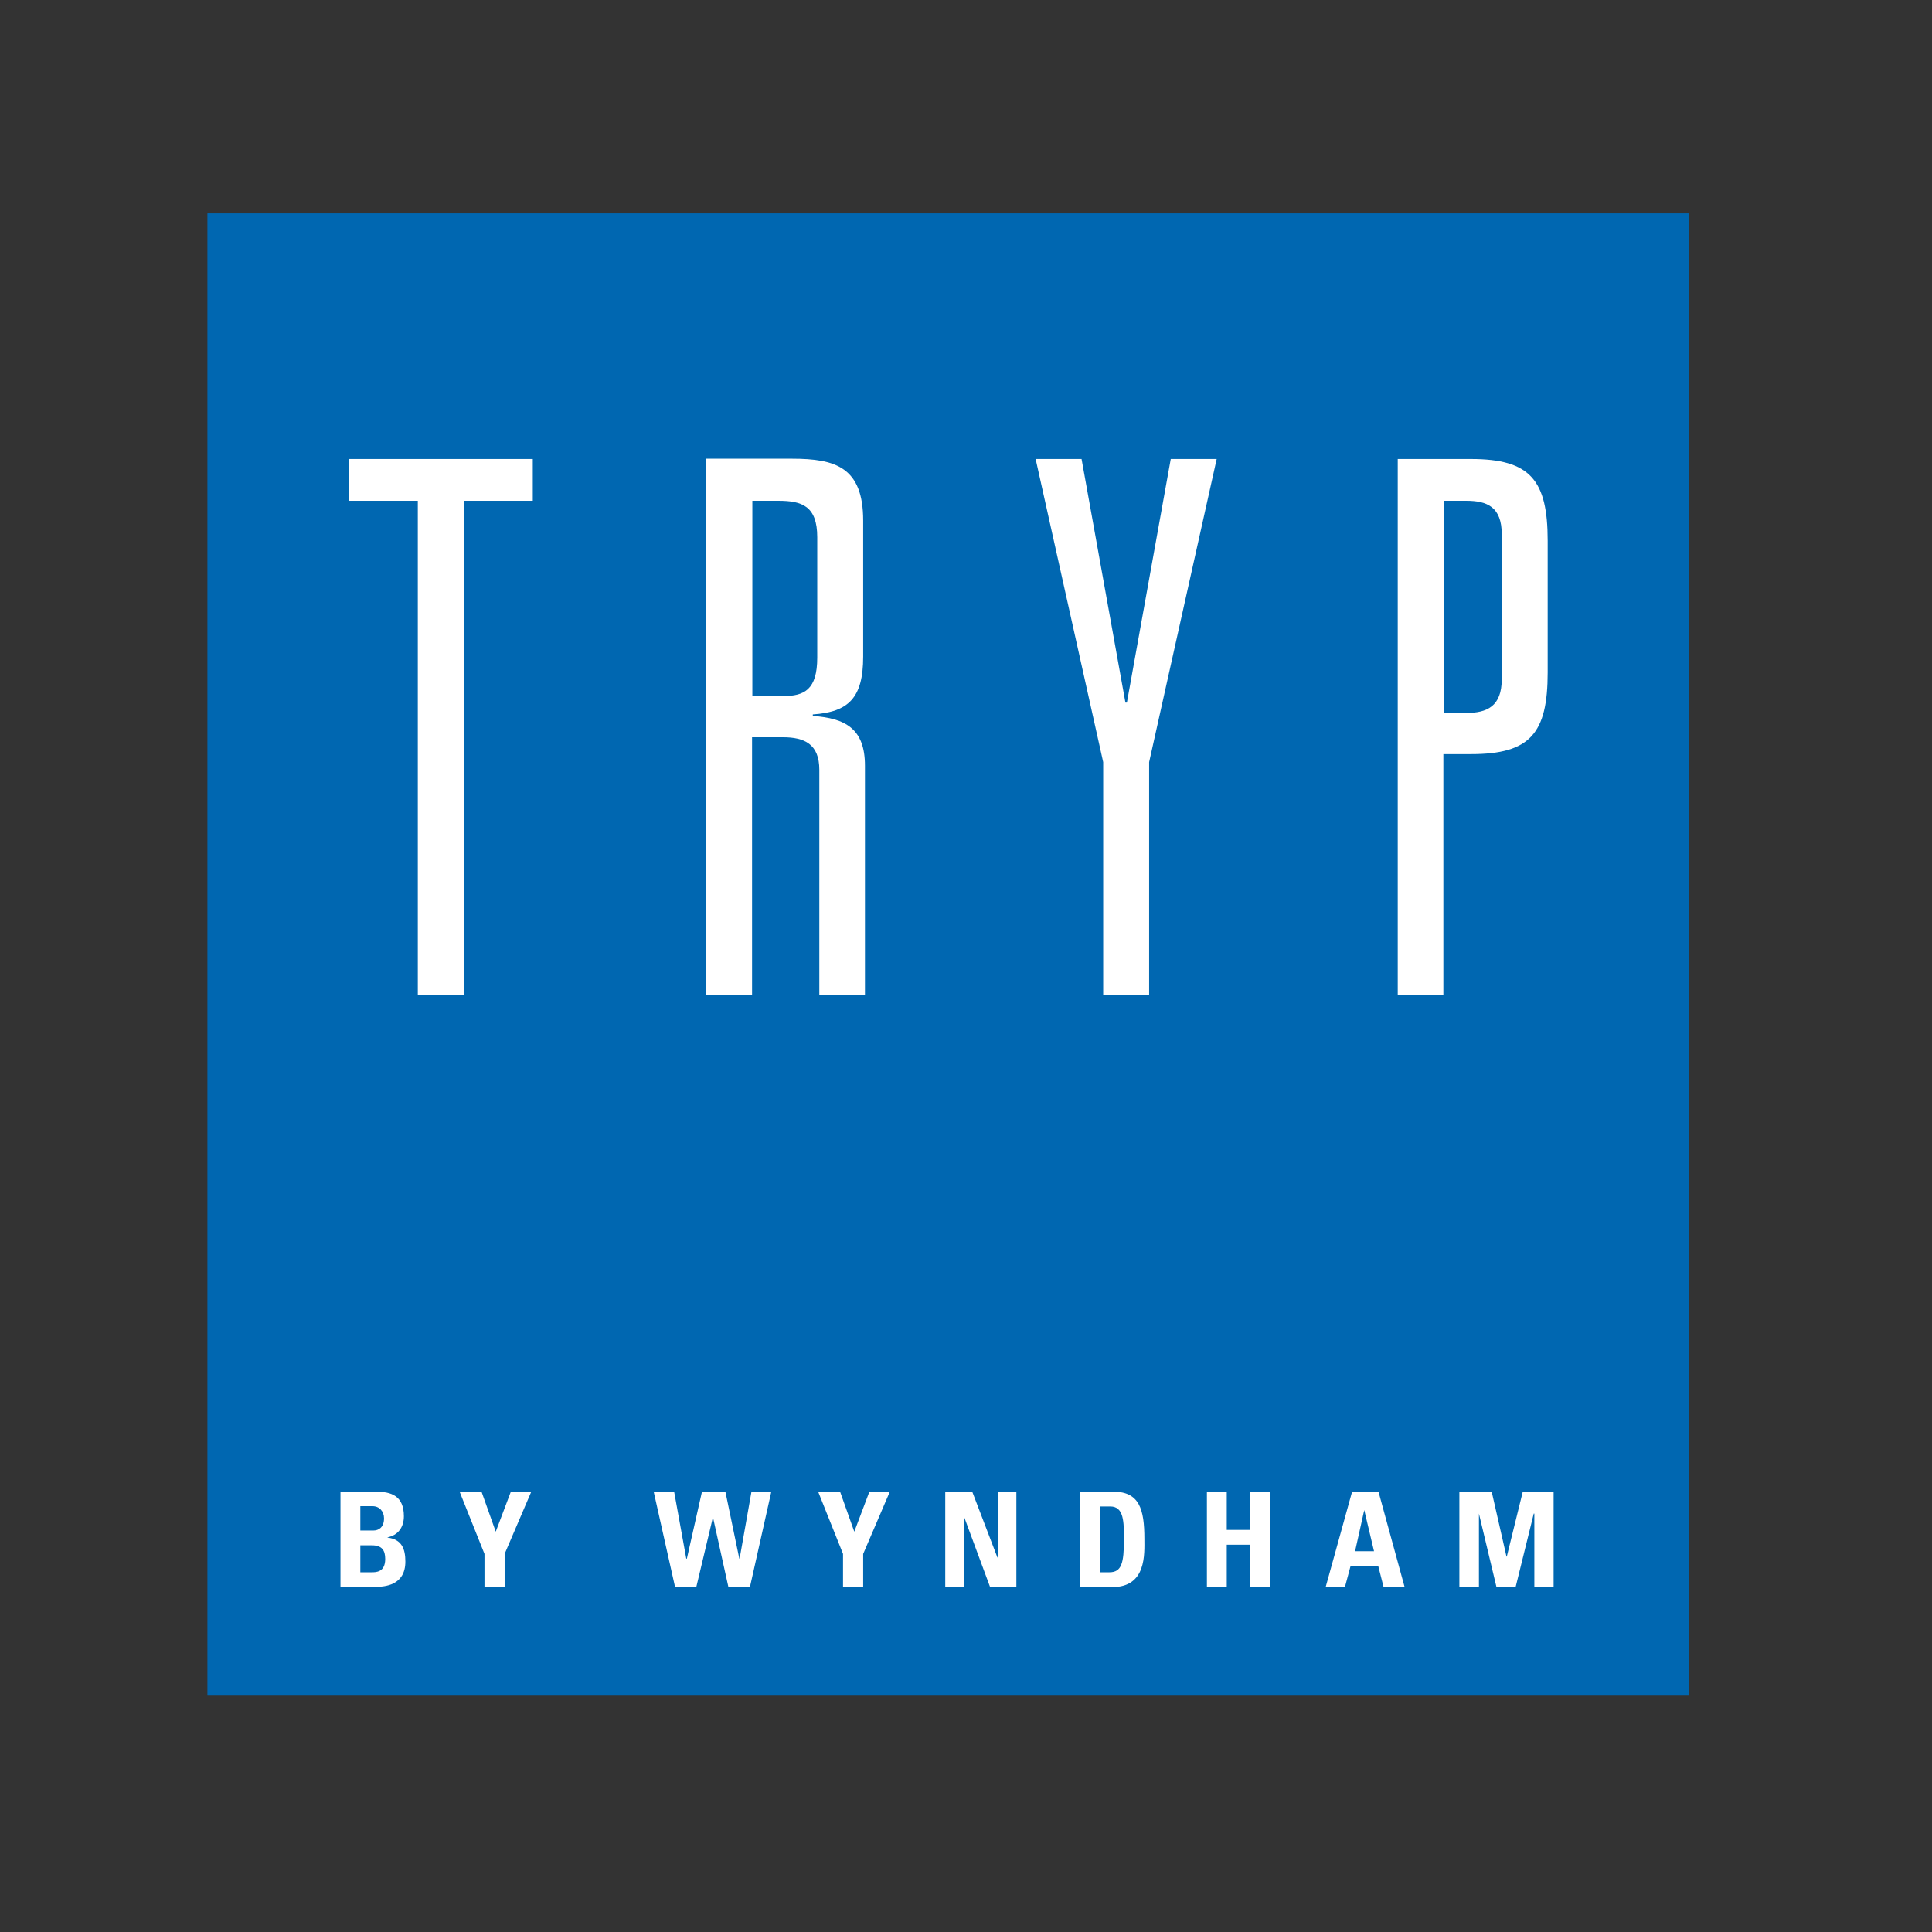 <?xml version="1.0" encoding="utf-8"?>
<!-- Generator: Adobe Illustrator 19.2.1, SVG Export Plug-In . SVG Version: 6.00 Build 0)  -->
<svg version="1.1" id="layer" xmlns="http://www.w3.org/2000/svg" xmlns:xlink="http://www.w3.org/1999/xlink" x="0px" y="0px"
	 viewBox="0 0 652 652" style="enable-background:new 0 0 652 652;" xml:space="preserve">
<rect x="0" y="0" width="652" height="652" fill="#333333" stroke="none"/>
<style type="text/css">
	.st0{fill:#0067B1;}
	.st1{fill:#FFFFFF;}
</style>
<g>
	<polygon class="st0" points="70,72 570,72 570,572 70,572 	"/>
	<polygon class="st1" points="141,335.9 156.5,335.9 156.5,169 179.8,169 179.8,154.9 117.8,154.9 117.8,169 141,169 	"/>
	<path class="st1" d="M253.9,234.9V169h8.8c8,0,13.1,1.8,13.1,12.3v40.6c0,10.8-4.3,13-11.5,13H253.9L253.9,234.9z M276.4,335.9
		h15.5v-77.5c0-12.5-6.6-16-17.6-16.8v-0.5c12-0.8,17-5.5,17-19.5v-45.9c0-18-9.3-20.9-24-20.9h-29v181h15.5v-87h10.4
		c7.3,0,12.3,2.3,12.3,11V335.9L276.4,335.9z"/>
	<polygon class="st1" points="380.3,237.1 379.8,237.1 365,154.9 349.5,154.9 372.3,257.2 372.3,335.9 387.8,335.9 387.8,257.2 
		410.6,154.9 395.1,154.9 	"/>
	<path class="st1" d="M471.6,335.9h15.5v-81.4h9.3c20,0,25.9-7,25.9-27.6v-44.4c0-20.5-5.9-27.6-25.9-27.6h-24.7V335.9L471.6,335.9z
		 M487.3,240.5V169h7.5c7,0,12,2,12,11.3v48.9c0,9.2-5,11.4-12,11.4H487.3L487.3,240.5z"/>
	<path class="st1" d="M114.9,535.5v-32.1h12c5.1,0,9.4,1.4,9.4,8.3c0,3.6-1.9,6.4-5.5,7.1v0.1c4.8,0.6,6,3.8,6,8.1
		c0,8.1-7.1,8.5-9.9,8.5H114.9L114.9,535.5z M121.6,516.5h4.5c1.5,0,3.5-0.9,3.5-4.1c0-2.4-1.6-4.1-3.9-4.1h-4.1V516.5L121.6,516.5z
		 M121.6,530.6h3.8c1.5,0,4.6,0,4.6-4.5c0-2.9-1.1-4.6-4.5-4.6h-3.9V530.6L121.6,530.6z"/>
	<polygon class="st1" points="163.5,524.4 155.1,503.4 162.5,503.4 167.3,516.9 172.4,503.4 179.3,503.4 170.3,524.4 170.3,535.5 
		163.5,535.5 	"/>
	<polygon class="st1" points="220.6,503.4 227.5,503.4 231.6,526 231.8,526 236.9,503.4 244.8,503.4 249.5,526 249.6,526 
		253.6,503.4 260.3,503.4 253.1,535.5 245.8,535.5 240.6,512 240.6,512 235,535.5 227.8,535.5 	"/>
	<polygon class="st1" points="284.5,524.4 276.1,503.4 283.5,503.4 288.3,516.9 293.4,503.4 300.3,503.4 291.3,524.4 291.3,535.5 
		284.5,535.5 	"/>
	<polygon class="st1" points="319,535.5 319,503.4 328.1,503.4 336.6,525.6 336.8,525.6 336.8,503.4 343,503.4 343,535.5 
		334.1,535.5 325.4,512 325.3,512 325.3,535.5 	"/>
	<path class="st1" d="M364.4,503.4h11.3c8.8,0,10.5,5.9,10.5,15.9c0,5,0.8,16.3-10.8,16.3h-11L364.4,503.4L364.4,503.4z
		 M371.1,530.6h3.3c4.1,0,4.9-3.1,4.9-11.1c0-5.9,0-11.1-4.6-11.1h-3.5V530.6L371.1,530.6z"/>
	<polygon class="st1" points="421.8,516.3 421.8,503.4 428.5,503.4 428.5,535.5 421.8,535.5 421.8,521.3 414,521.3 414,535.5 
		407.3,535.5 407.3,503.4 414,503.4 414,516.3 	"/>
	<path class="st1" d="M447.4,535.5l8.9-32.1h8.9l8.8,32.1h-7.1l-1.8-7.1h-9.3l-1.9,7.1H447.4L447.4,535.5z M460.4,509.6L460.4,509.6
		l-3.1,13.9h6.4L460.4,509.6L460.4,509.6z"/>
	<polygon class="st1" points="492.5,535.5 492.5,503.4 503.4,503.4 508.4,525.3 508.5,525.3 513.9,503.4 524.3,503.4 524.3,535.5 
		517.8,535.5 517.8,510.8 517.6,510.8 511.5,535.5 505,535.5 499.1,510.8 499.1,510.8 499.1,535.5 	"/>
</g>
</svg>
